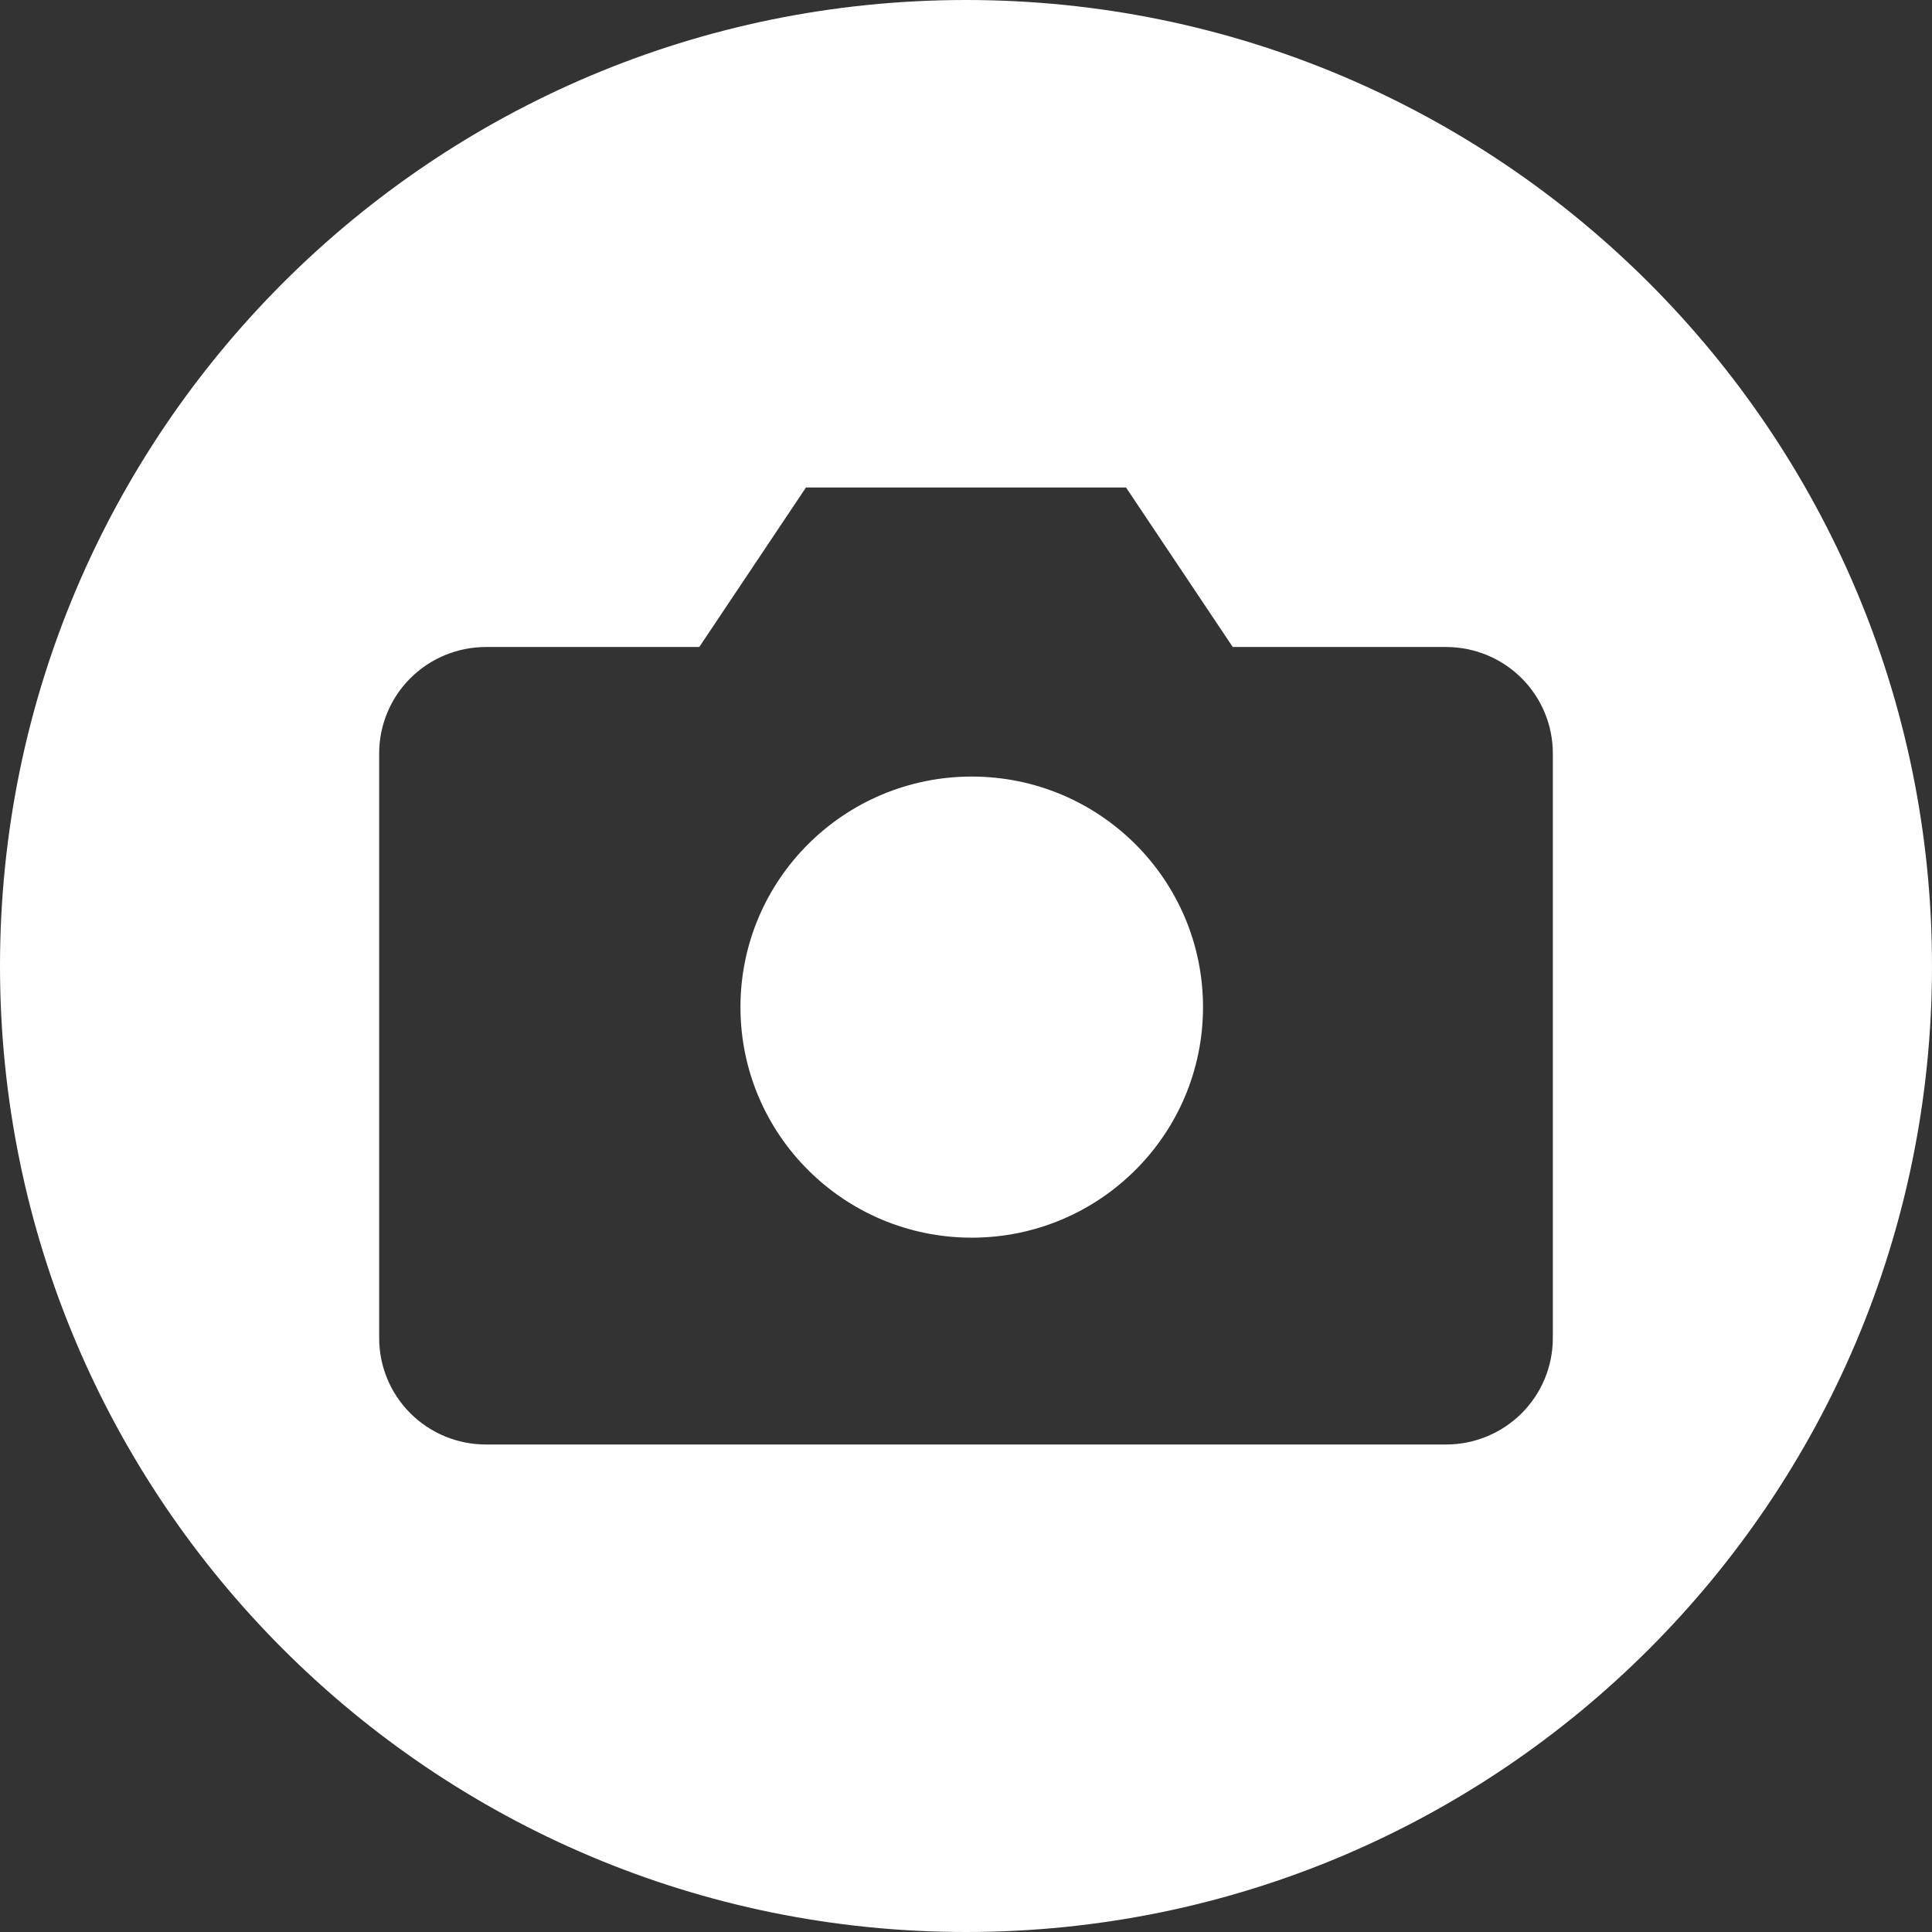 <svg width="81" height="81" viewBox="0 0 81 81" fill="none" xmlns="http://www.w3.org/2000/svg">
<rect x="0" y="0" width="81" height="81" fill="#333333" stroke="none"/>
<path fill-rule="evenodd" clip-rule="evenodd" d="M40.5 81C62.867 81 81 62.867 81 40.5C81 18.133 62.867 0 40.5 0C18.133 0 0 18.133 0 40.5C0 62.867 18.133 81 40.5 81ZM63.793 59.255C64.632 58.419 65.103 57.285 65.103 56.103V31.584C65.103 30.402 64.632 29.268 63.793 28.432C62.954 27.596 61.816 27.126 60.63 27.126H51.683L47.21 20.439H33.79L29.317 27.126H20.37C19.184 27.126 18.046 27.596 17.207 28.432C16.369 29.268 15.897 30.402 15.897 31.584V56.103C15.897 57.285 16.369 58.419 17.207 59.255C18.046 60.091 19.184 60.561 20.37 60.561H60.63C61.816 60.561 62.954 60.091 63.793 59.255Z" fill="white"/>
<path d="M40.741 51.14C45.682 51.14 49.687 47.148 49.687 42.224C49.687 37.3 45.682 33.308 40.741 33.308C35.8 33.308 31.794 37.3 31.794 42.224C31.794 47.148 35.8 51.14 40.741 51.14Z" fill="white" stroke="white" stroke-width="1.5" stroke-linecap="round" stroke-linejoin="round"/>
</svg>
